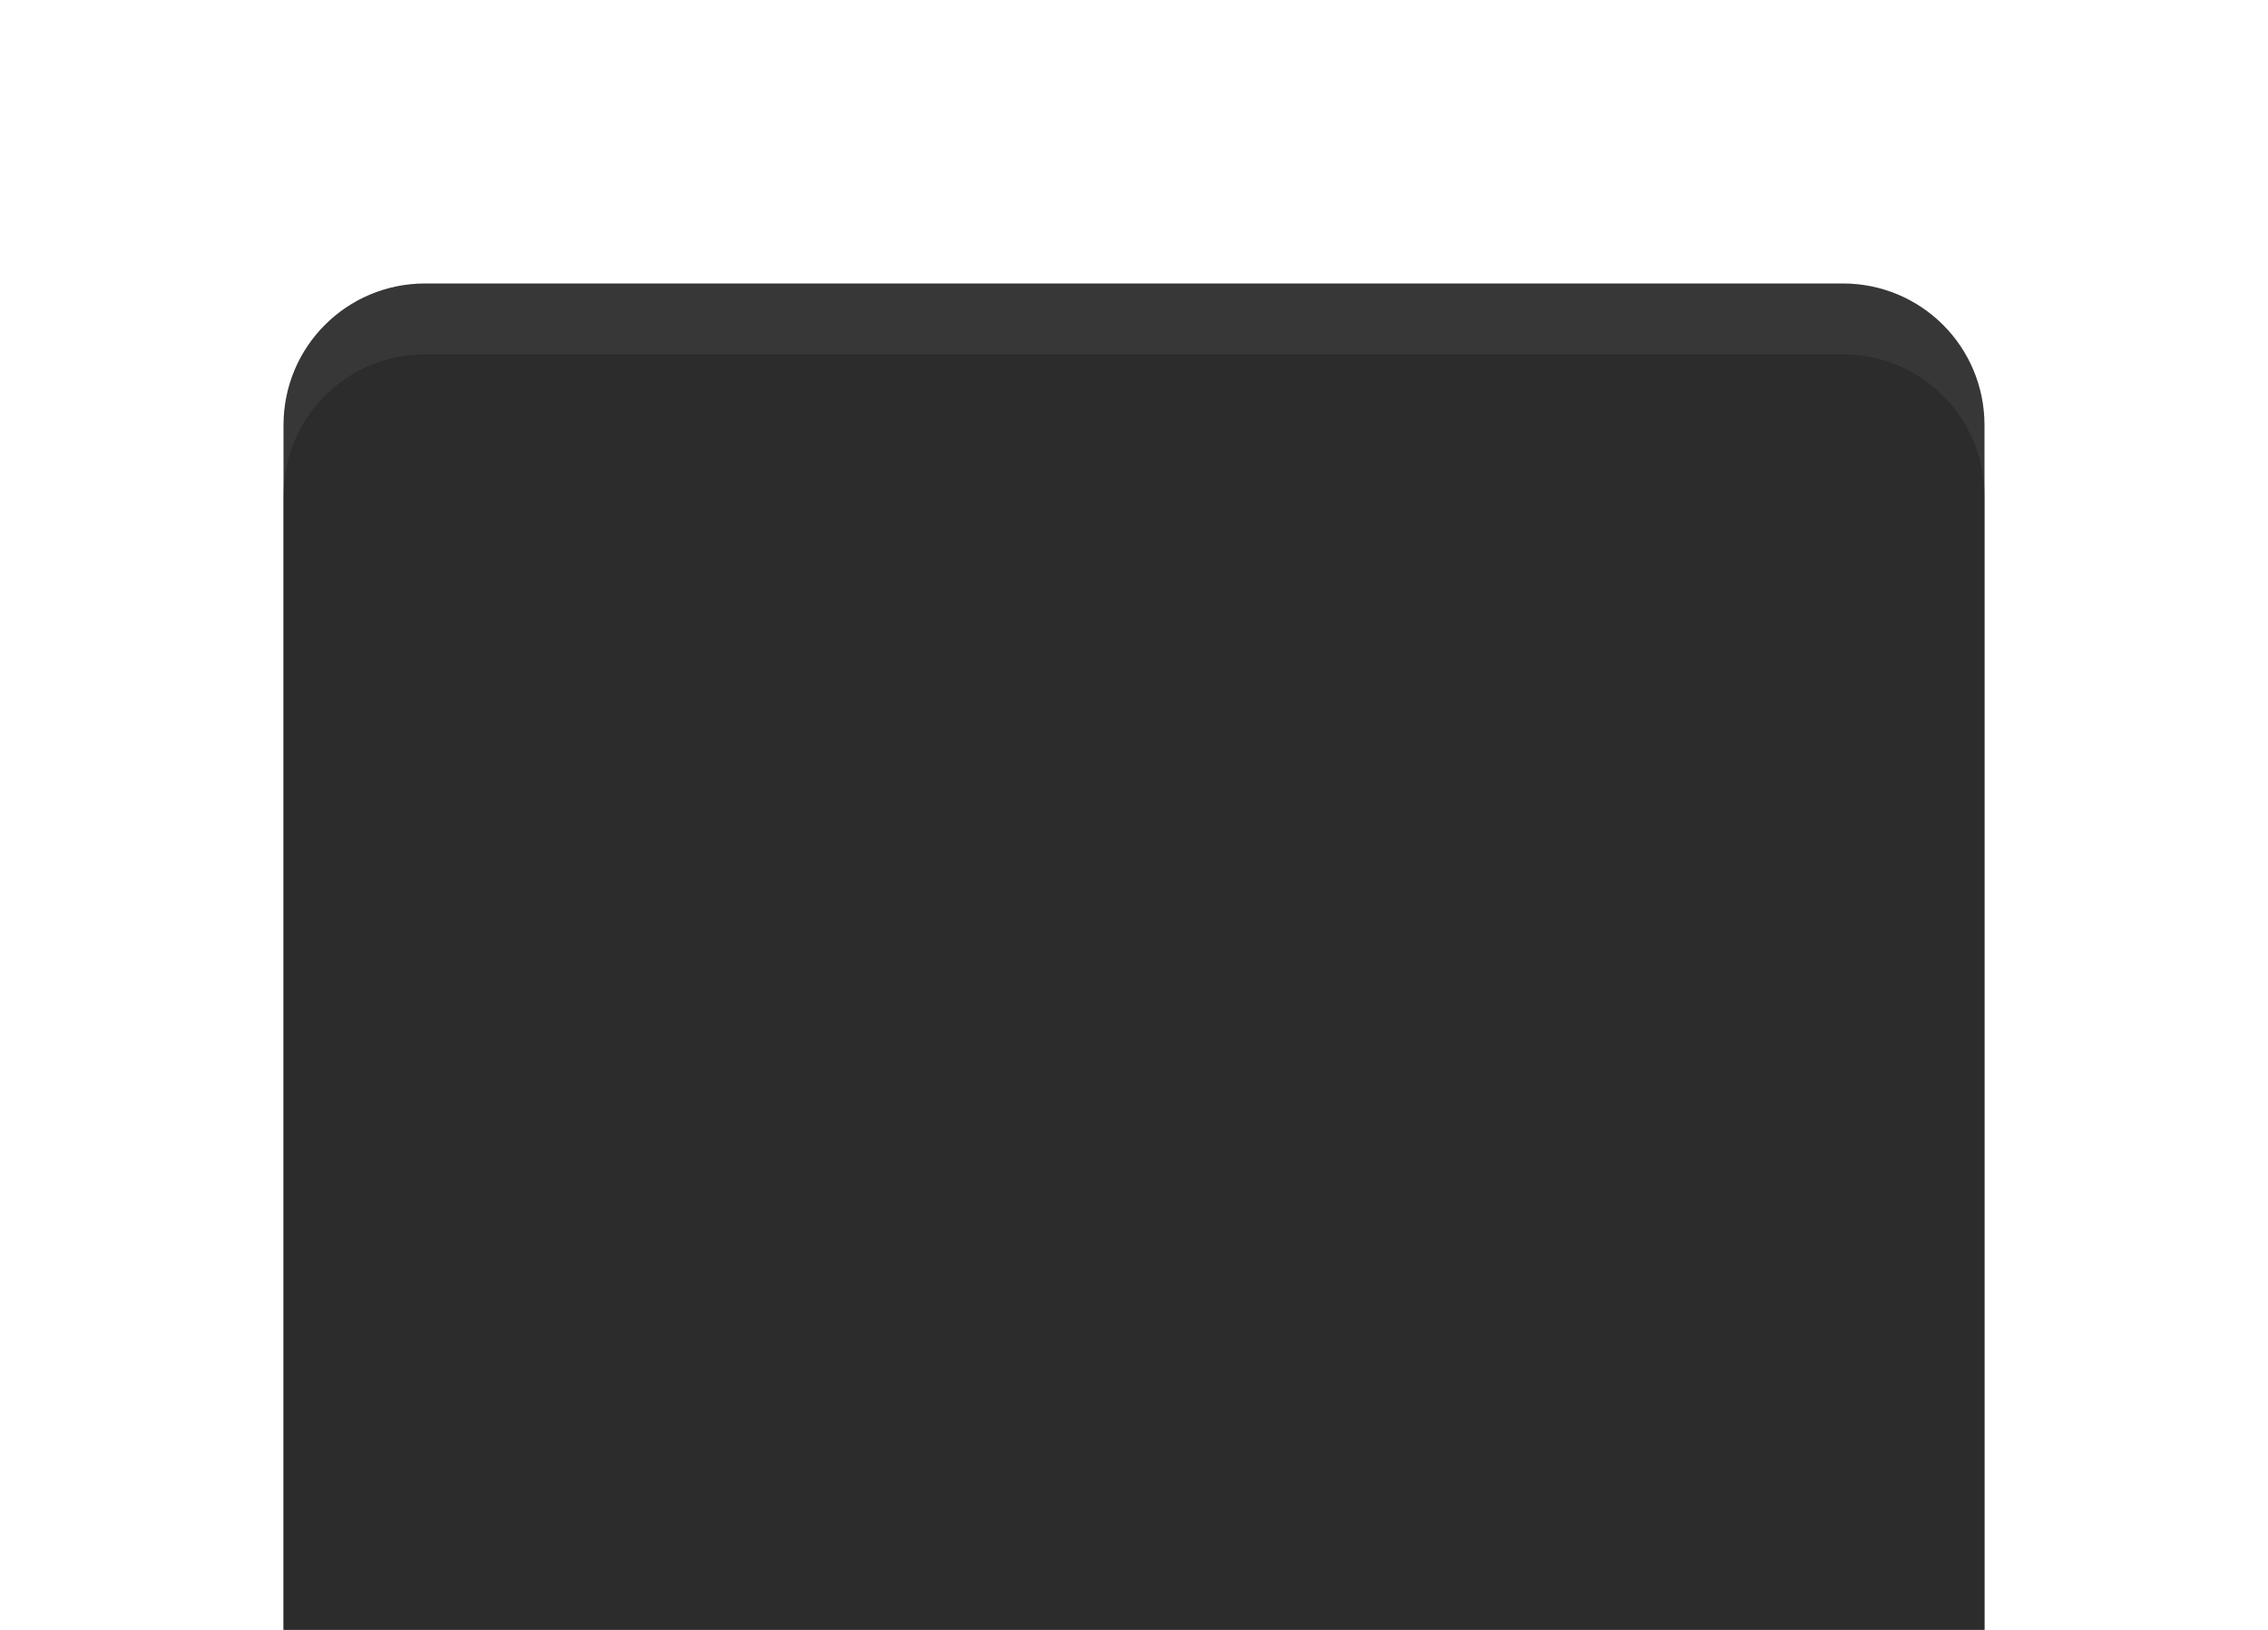 <?xml version="1.0" encoding="UTF-8" standalone="no"?>
<!-- Created with Inkscape (http://www.inkscape.org/) -->

<svg
   xmlns:dc="http://purl.org/dc/elements/1.1/"
   xmlns:cc="http://creativecommons.org/ns#"
   xmlns:rdf="http://www.w3.org/1999/02/22-rdf-syntax-ns#"
   xmlns:svg="http://www.w3.org/2000/svg"
   xmlns="http://www.w3.org/2000/svg"
   xmlns:sodipodi="http://sodipodi.sourceforge.net/DTD/sodipodi-0.dtd"
   xmlns:inkscape="http://www.inkscape.org/namespaces/inkscape"
   width="32"
   height="23"
   viewBox="0 0 32 23"
   id="svg5386"
   version="1.1"
   inkscape:version="0.92.1 r15371"
   sodipodi:docname="desklet-header.svg">
  <defs
     id="defs5388">
    <clipPath
       clipPathUnits="userSpaceOnUse"
       id="clipPath4156">
      <rect
         style="opacity:0.45;fill:#000000;fill-opacity:1;stroke:none;stroke-width:1;stroke-linecap:round;stroke-linejoin:miter;stroke-miterlimit:4;stroke-dasharray:none;stroke-dashoffset:0;stroke-opacity:1"
         id="rect4158"
         width="48"
         height="27"
         x="-7"
         y="-1043.362"
         transform="scale(1,-1)" />
    </clipPath>
    <filter
       inkscape:collect="always"
       style="color-interpolation-filters:sRGB"
       id="filter4173"
       x="-0.14"
       width="1.28"
       y="-0.177"
       height="1.353">
      <feGaussianBlur
         inkscape:collect="always"
         stdDeviation="1.397"
         id="feGaussianBlur4175" />
    </filter>
  </defs>
  <sodipodi:namedview
     id="base"
     pagecolor="#ffffff"
     bordercolor="#666666"
     borderopacity="1.0"
     inkscape:pageopacity="0.0"
     inkscape:pageshadow="2"
     inkscape:zoom="15.999999"
     inkscape:cx="-9.2927044"
     inkscape:cy="8.5954562"
     inkscape:document-units="px"
     inkscape:current-layer="layer1"
     showgrid="true"
     units="px"
     inkscape:snap-bbox="true"
     inkscape:bbox-paths="true"
     inkscape:bbox-nodes="true"
     inkscape:snap-bbox-edge-midpoints="true"
     showguides="false"
     fit-margin-top="0"
     fit-margin-left="0"
     fit-margin-right="0"
     fit-margin-bottom="0"
     inkscape:window-width="1366"
     inkscape:window-height="710"
     inkscape:window-x="0"
     inkscape:window-y="32"
     inkscape:window-maximized="1">
    <inkscape:grid
       type="xygrid"
       id="grid5954"
       originx="1.0975551e-05"
       originy="-9" />
  </sodipodi:namedview>
  <g
     inkscape:label="Ebene 1"
     inkscape:groupmode="layer"
     id="layer1"
     transform="translate(1.0975552e-5,-1020.362)">
    <path
       id="rect4147-4"
       style="color:#000000;clip-rule:nonzero;display:inline;overflow:visible;visibility:visible;opacity:1;isolation:auto;mix-blend-mode:normal;color-interpolation:sRGB;color-interpolation-filters:linearRGB;solid-color:#000000;solid-opacity:1;fill:#000000;fill-opacity:0.44;fill-rule:evenodd;stroke:none;stroke-width:2;stroke-linecap:round;stroke-linejoin:miter;stroke-miterlimit:4;stroke-dasharray:none;stroke-dashoffset:0;stroke-opacity:0.32;filter:url(#filter4173);color-rendering:auto;image-rendering:auto;shape-rendering:auto;text-rendering:auto;enable-background:accumulate"
       d="m 28,1044.362 0,-17 c 0,-1.108 -0.892,-2 -2,-2 l -20,0 c -1.108,0 -2,0.892 -2,2 l 0,17 z"
       inkscape:connector-curvature="0"
       sodipodi:nodetypes="csssscc" />
    <path
       id="rect4147"
       style="color:#000000;clip-rule:nonzero;display:inline;overflow:visible;visibility:visible;opacity:0.9;isolation:auto;mix-blend-mode:normal;color-interpolation:sRGB;color-interpolation-filters:linearRGB;solid-color:#000000;solid-opacity:1;fill:#222222;fill-opacity:1;fill-rule:evenodd;stroke:none;stroke-width:2;stroke-linecap:round;stroke-linejoin:miter;stroke-miterlimit:4;stroke-dasharray:none;stroke-dashoffset:0;stroke-opacity:0.32;color-rendering:auto;image-rendering:auto;shape-rendering:auto;text-rendering:auto;enable-background:accumulate"
       d="m 28,1043.362 0,-17 c 0,-1.108 -0.892,-2 -2,-2 l -20,0 c -1.108,0 -2,0.892 -2,2 l 0,17 z"
       inkscape:connector-curvature="0"
       sodipodi:nodetypes="csssscc" />
    <rect
       style="color:#000000;clip-rule:nonzero;display:inline;overflow:visible;visibility:visible;opacity:1;isolation:auto;mix-blend-mode:normal;color-interpolation:sRGB;color-interpolation-filters:linearRGB;solid-color:#000000;solid-opacity:1;fill:#2a37ff;fill-opacity:0;fill-rule:evenodd;stroke:none;stroke-width:2;stroke-linecap:round;stroke-linejoin:miter;stroke-miterlimit:4;stroke-dasharray:none;stroke-dashoffset:0;stroke-opacity:0.32;color-rendering:auto;image-rendering:auto;shape-rendering:auto;text-rendering:auto;enable-background:accumulate"
       id="rect4152"
       width="24"
       height="1"
       x="4"
       y="1042.362" />
  </g>
</svg>

